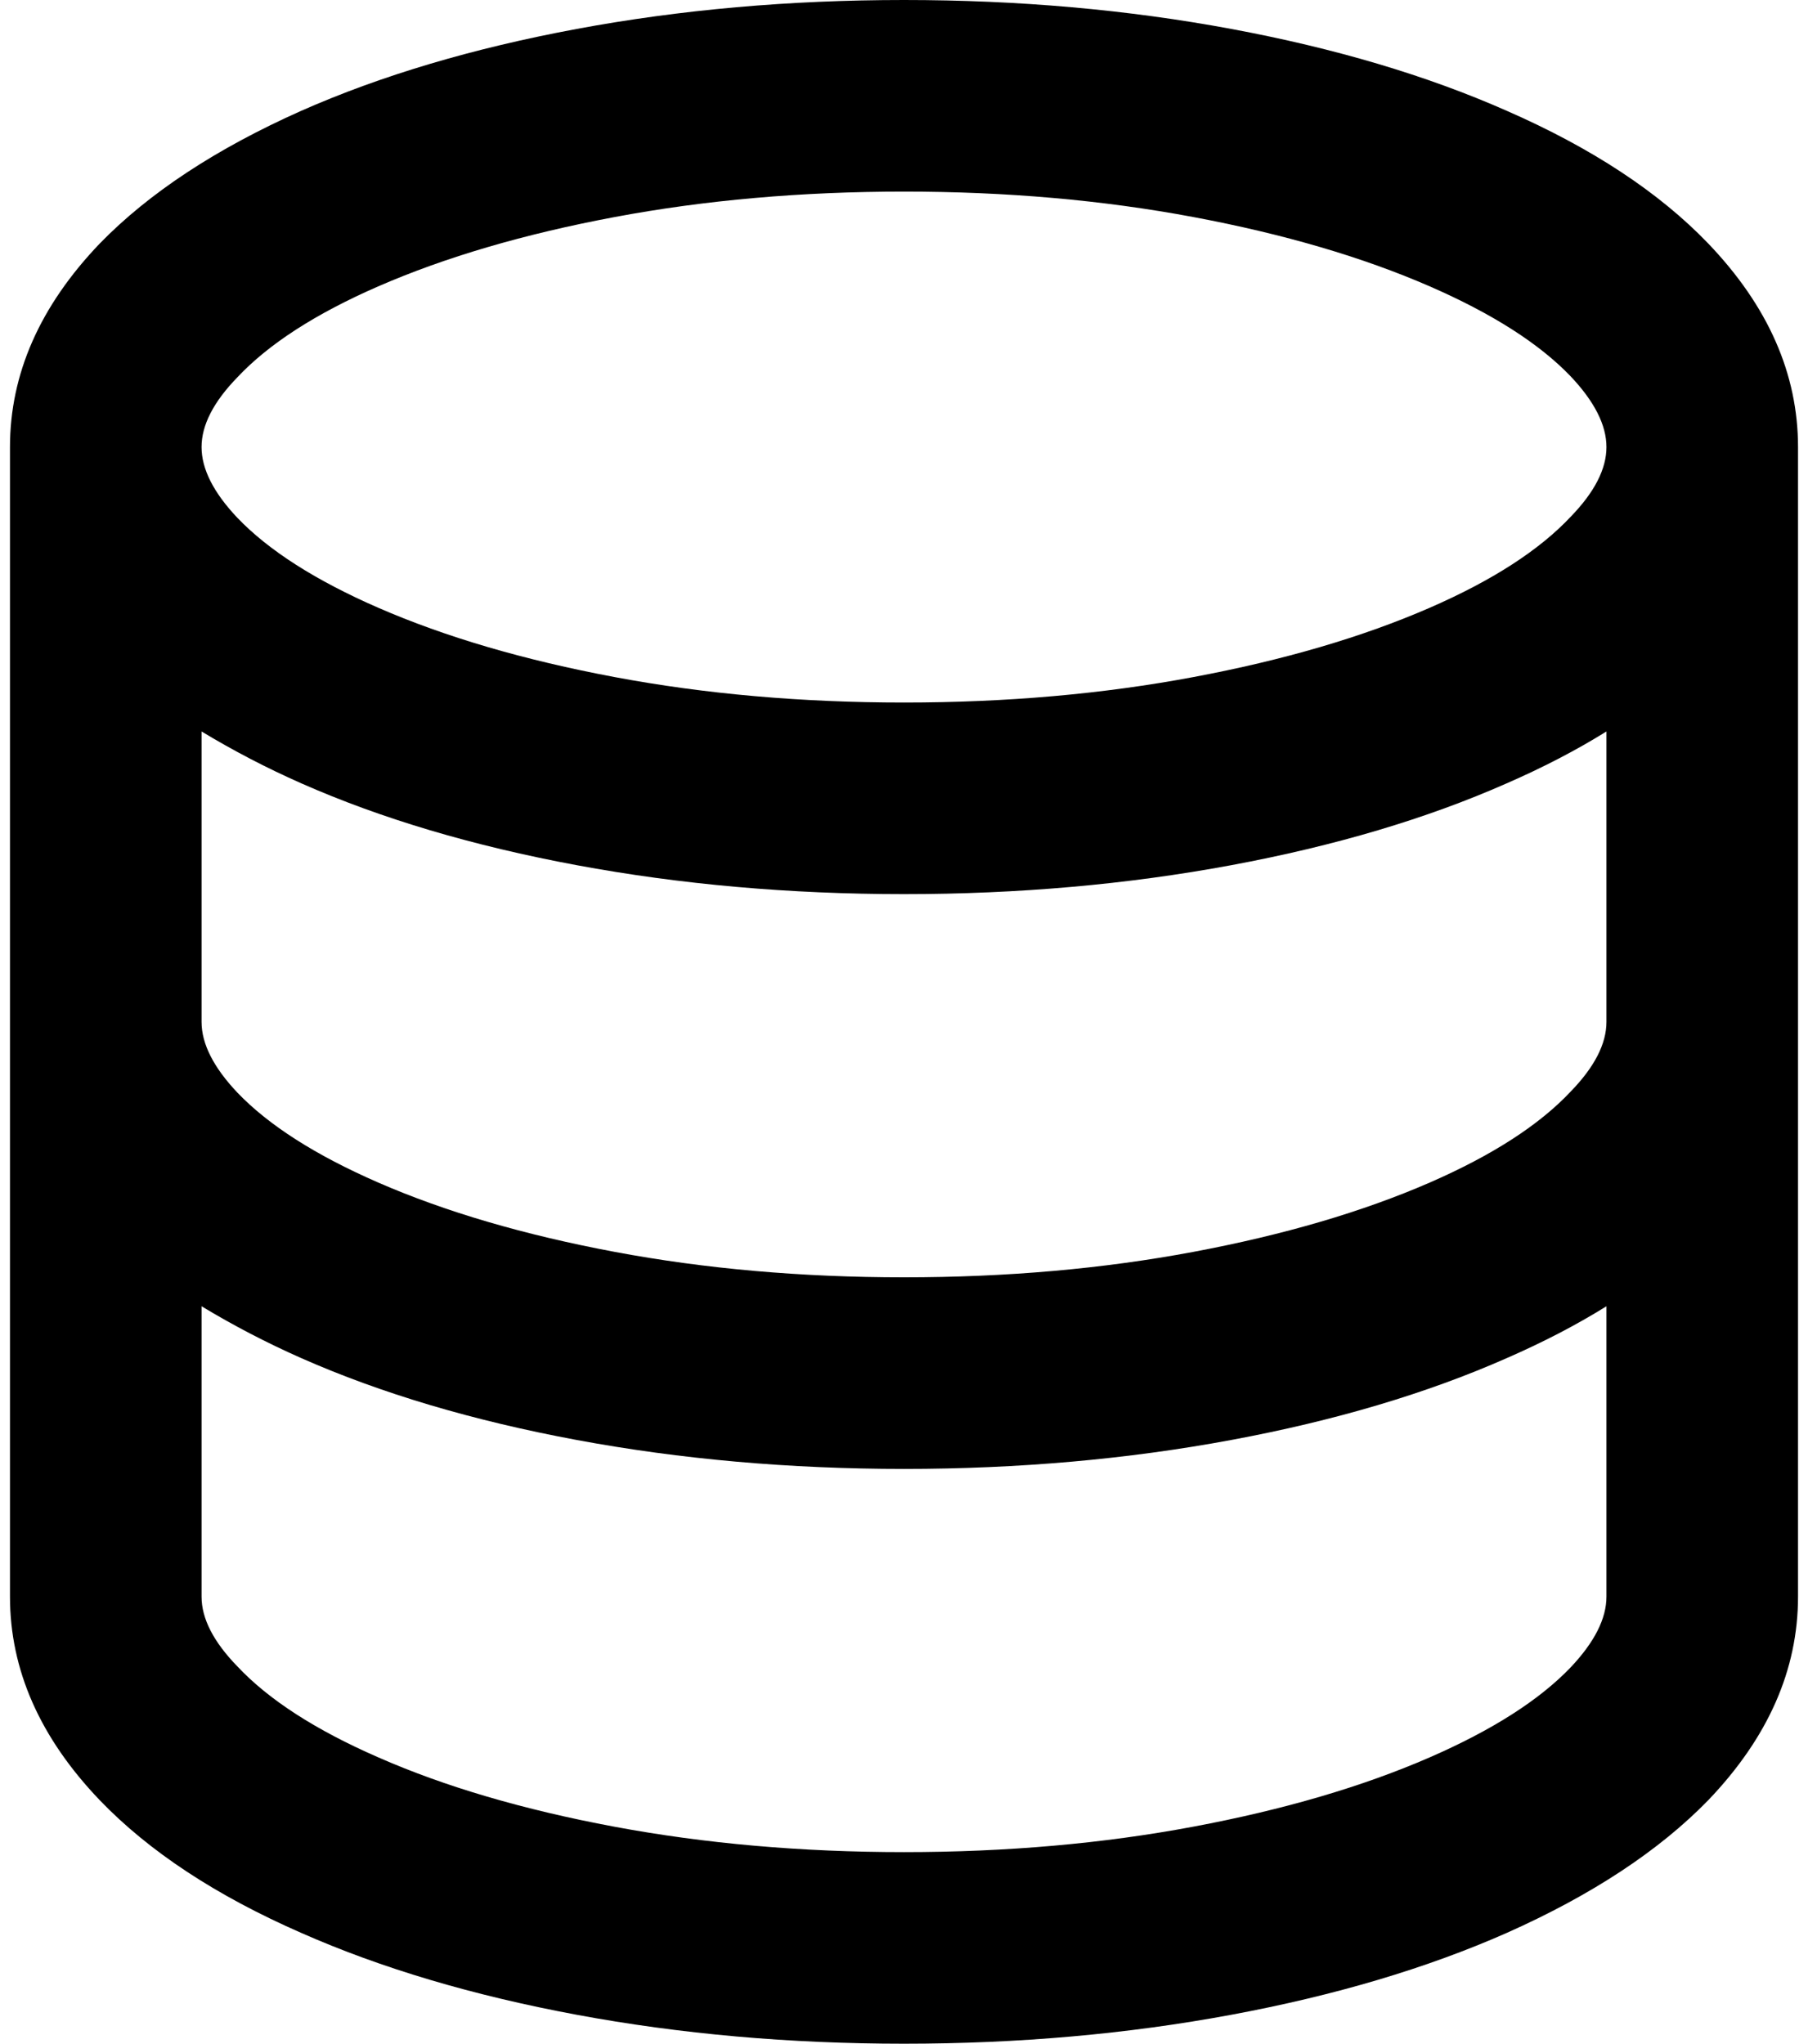 <?xml version="1.0" standalone="no"?>
<!DOCTYPE svg PUBLIC "-//W3C//DTD SVG 1.1//EN" "http://www.w3.org/Graphics/SVG/1.1/DTD/svg11.dtd" >
<svg xmlns="http://www.w3.org/2000/svg" xmlns:xlink="http://www.w3.org/1999/xlink" version="1.1" viewBox="-10 0 1812 2048">
   <path fill="currentColor"
d="M0 448q0 -110 90 -204q74 -76 202 -133q120 -53 276 -82t328 -29t328 29t276 82q128 56 202 133q90 94 90 204v1152q0 110 -90 204q-74 76 -202 133q-120 53 -276 82t-328 29t-328 -29t-276 -82q-128 -56 -202 -133q-90 -94 -90 -204v-1152zM192 448q0 33 36 71
q47 49 141 90q101 44 237 69.5t290 25.5t290 -25.5t237 -69.5q94 -41 141 -91q36 -37 36 -70t-36 -71q-47 -49 -141 -90q-101 -44 -237 -69.5t-290 -25.5t-290 25.5t-237 69.5q-94 41 -141 91q-36 37 -36 70zM192 1024q0 33 36 71q47 49 141 90q101 44 237 69.5t290 25.5
t290 -25.5t237 -69.5q94 -41 141 -91q36 -37 36 -70v-291q-45 28 -100 52q-120 53 -276 82t-328 29t-328 -29t-276 -82q-52 -23 -100 -52v291zM192 1309v291q0 33 36 70q47 50 141 91q100 44 236.5 69.5t290.5 25.5t290 -25.5t237 -69.5q94 -41 141 -90q36 -38 36 -71v-291
q-45 28 -100 52q-120 53 -276 82t-328 29t-328 -29t-276 -82q-52 -23 -100 -52z" />
</svg>
